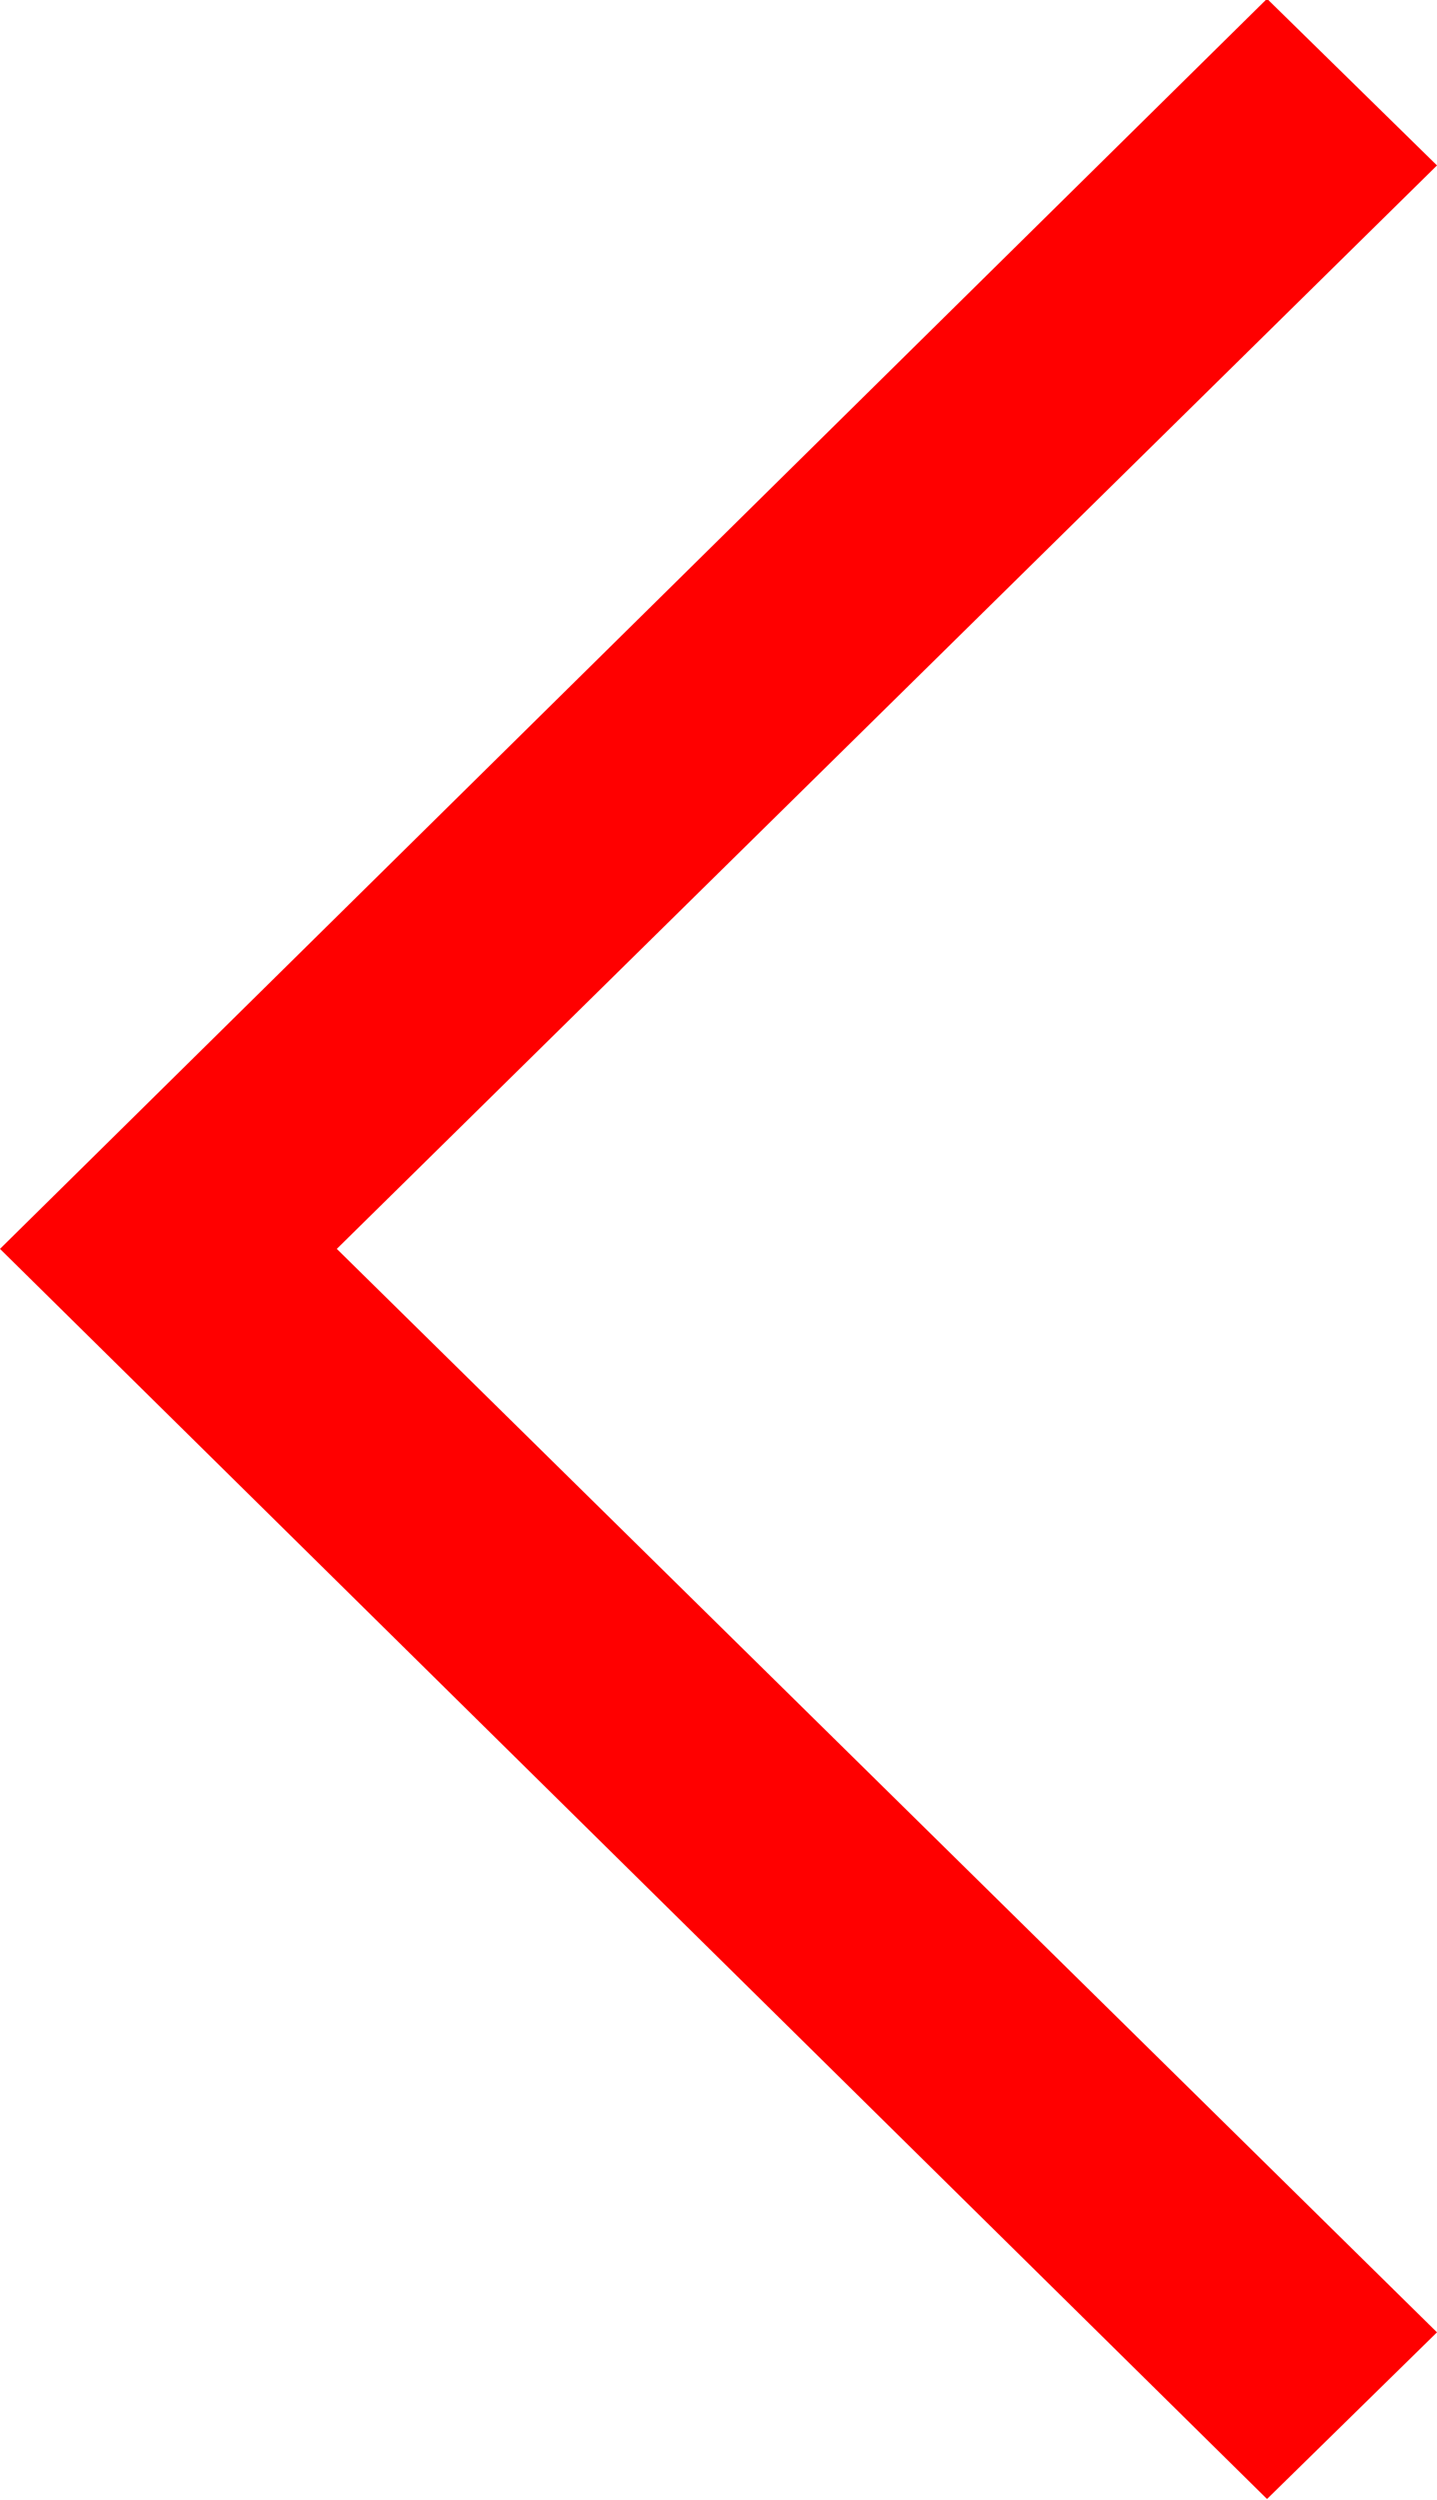 
<svg xmlns="http://www.w3.org/2000/svg" width="6.899" height="11.998" viewBox="0 0 6.899 11.998">
  <path id="back-light" d="M13.756,12.051l-5.282-5.2,5.282-5.2-.816-.8-6.083,6,6.083,6Z" transform="translate(-6.857 -0.857)" fill="#f00"/>
</svg>
